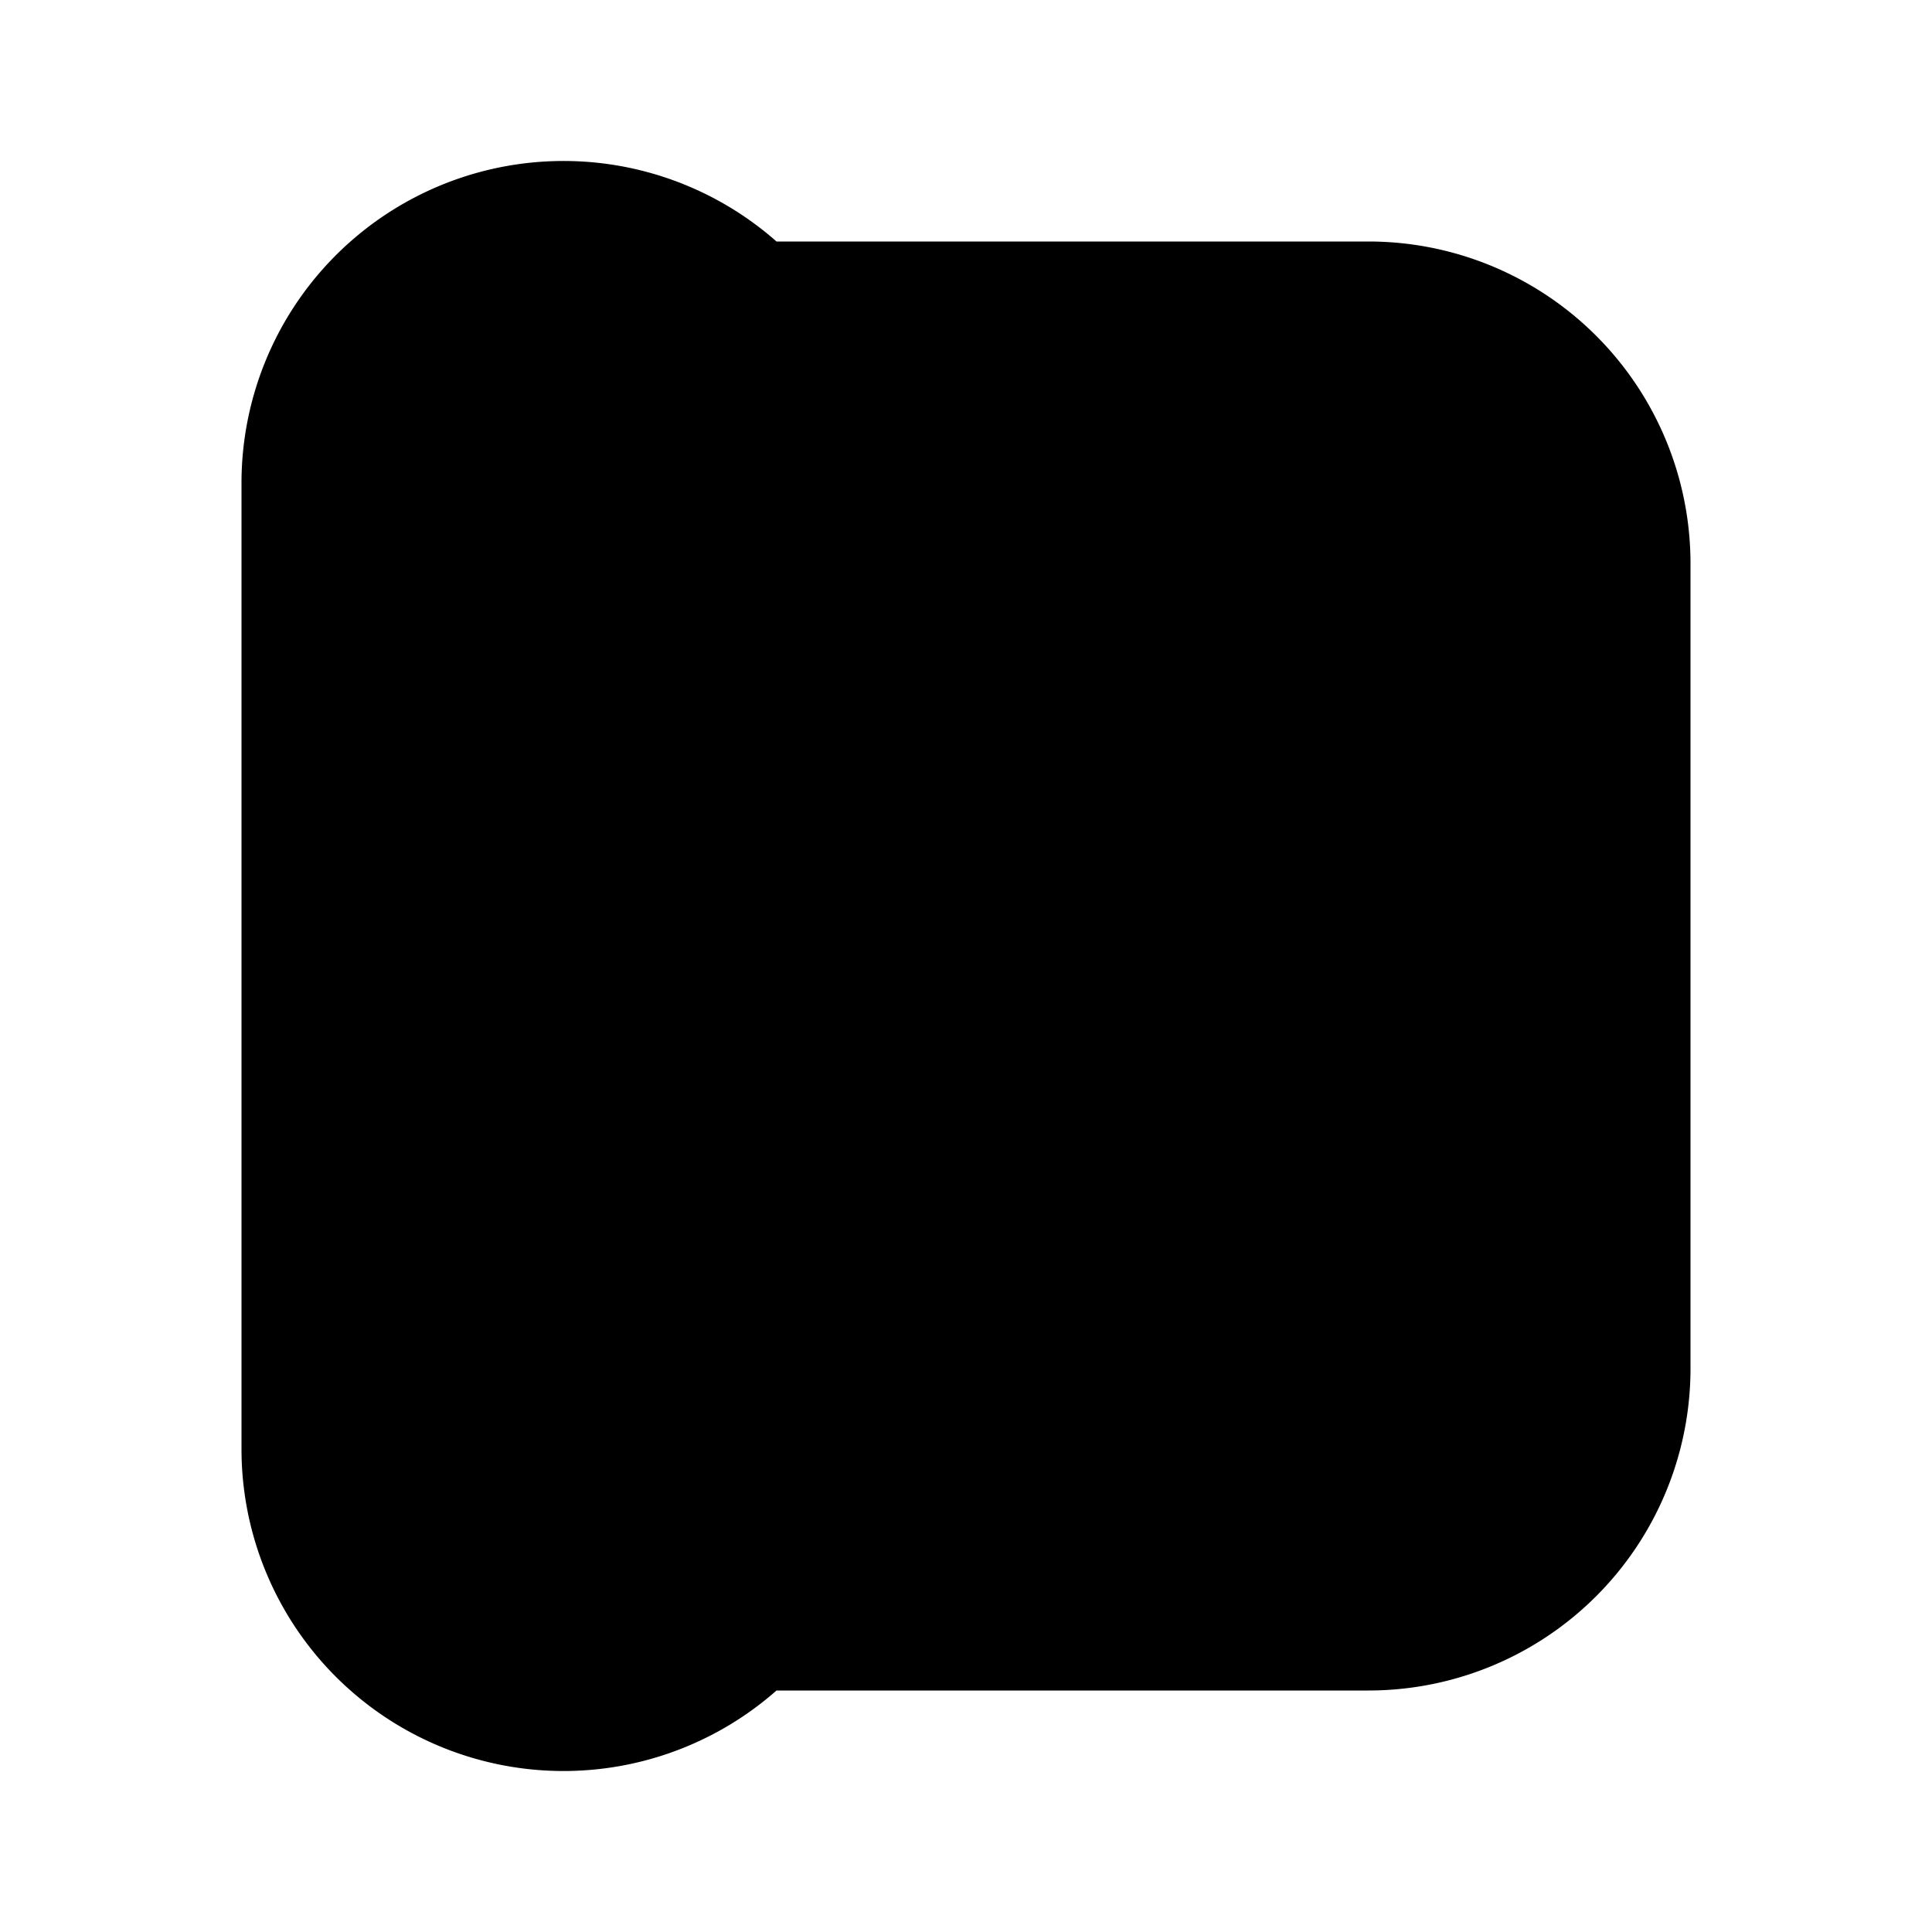 <svg width="24" height="24" fill="none" viewBox="0 0 24 24" xmlns="http://www.w3.org/2000/svg">
  <path fill="currentColor" d="M15 13a1 1 0 1 1 2 0 1 1 0 0 1-2 0Zm1 2a1 1 0 1 0 0 2 1 1 0 0 0 0-2Z"/>
  <path fill="currentColor" d="M9.646 21A4 4 0 0 1 3 18V6a4 4 0 0 1 6.646-3H17a4 4 0 0 1 4 4v10a4 4 0 0 1-4 4H9.646ZM11 18v-1h2a1 1 0 1 0 0-2h-2v-1h2a1 1 0 1 0 0-2h-2v-1h5a1 1 0 0 0 1-1V8a1 1 0 0 0-1-1h-5V6c0-.345-.044-.68-.126-1H17a2 2 0 0 1 2 2v10a2 2 0 0 1-2 2h-6.126A4.01 4.01 0 0 0 11 18ZM5 6a2 2 0 1 1 4 0v12a2 2 0 1 1-4 0V6Z" clip-rule="evenodd"/>
</svg>
